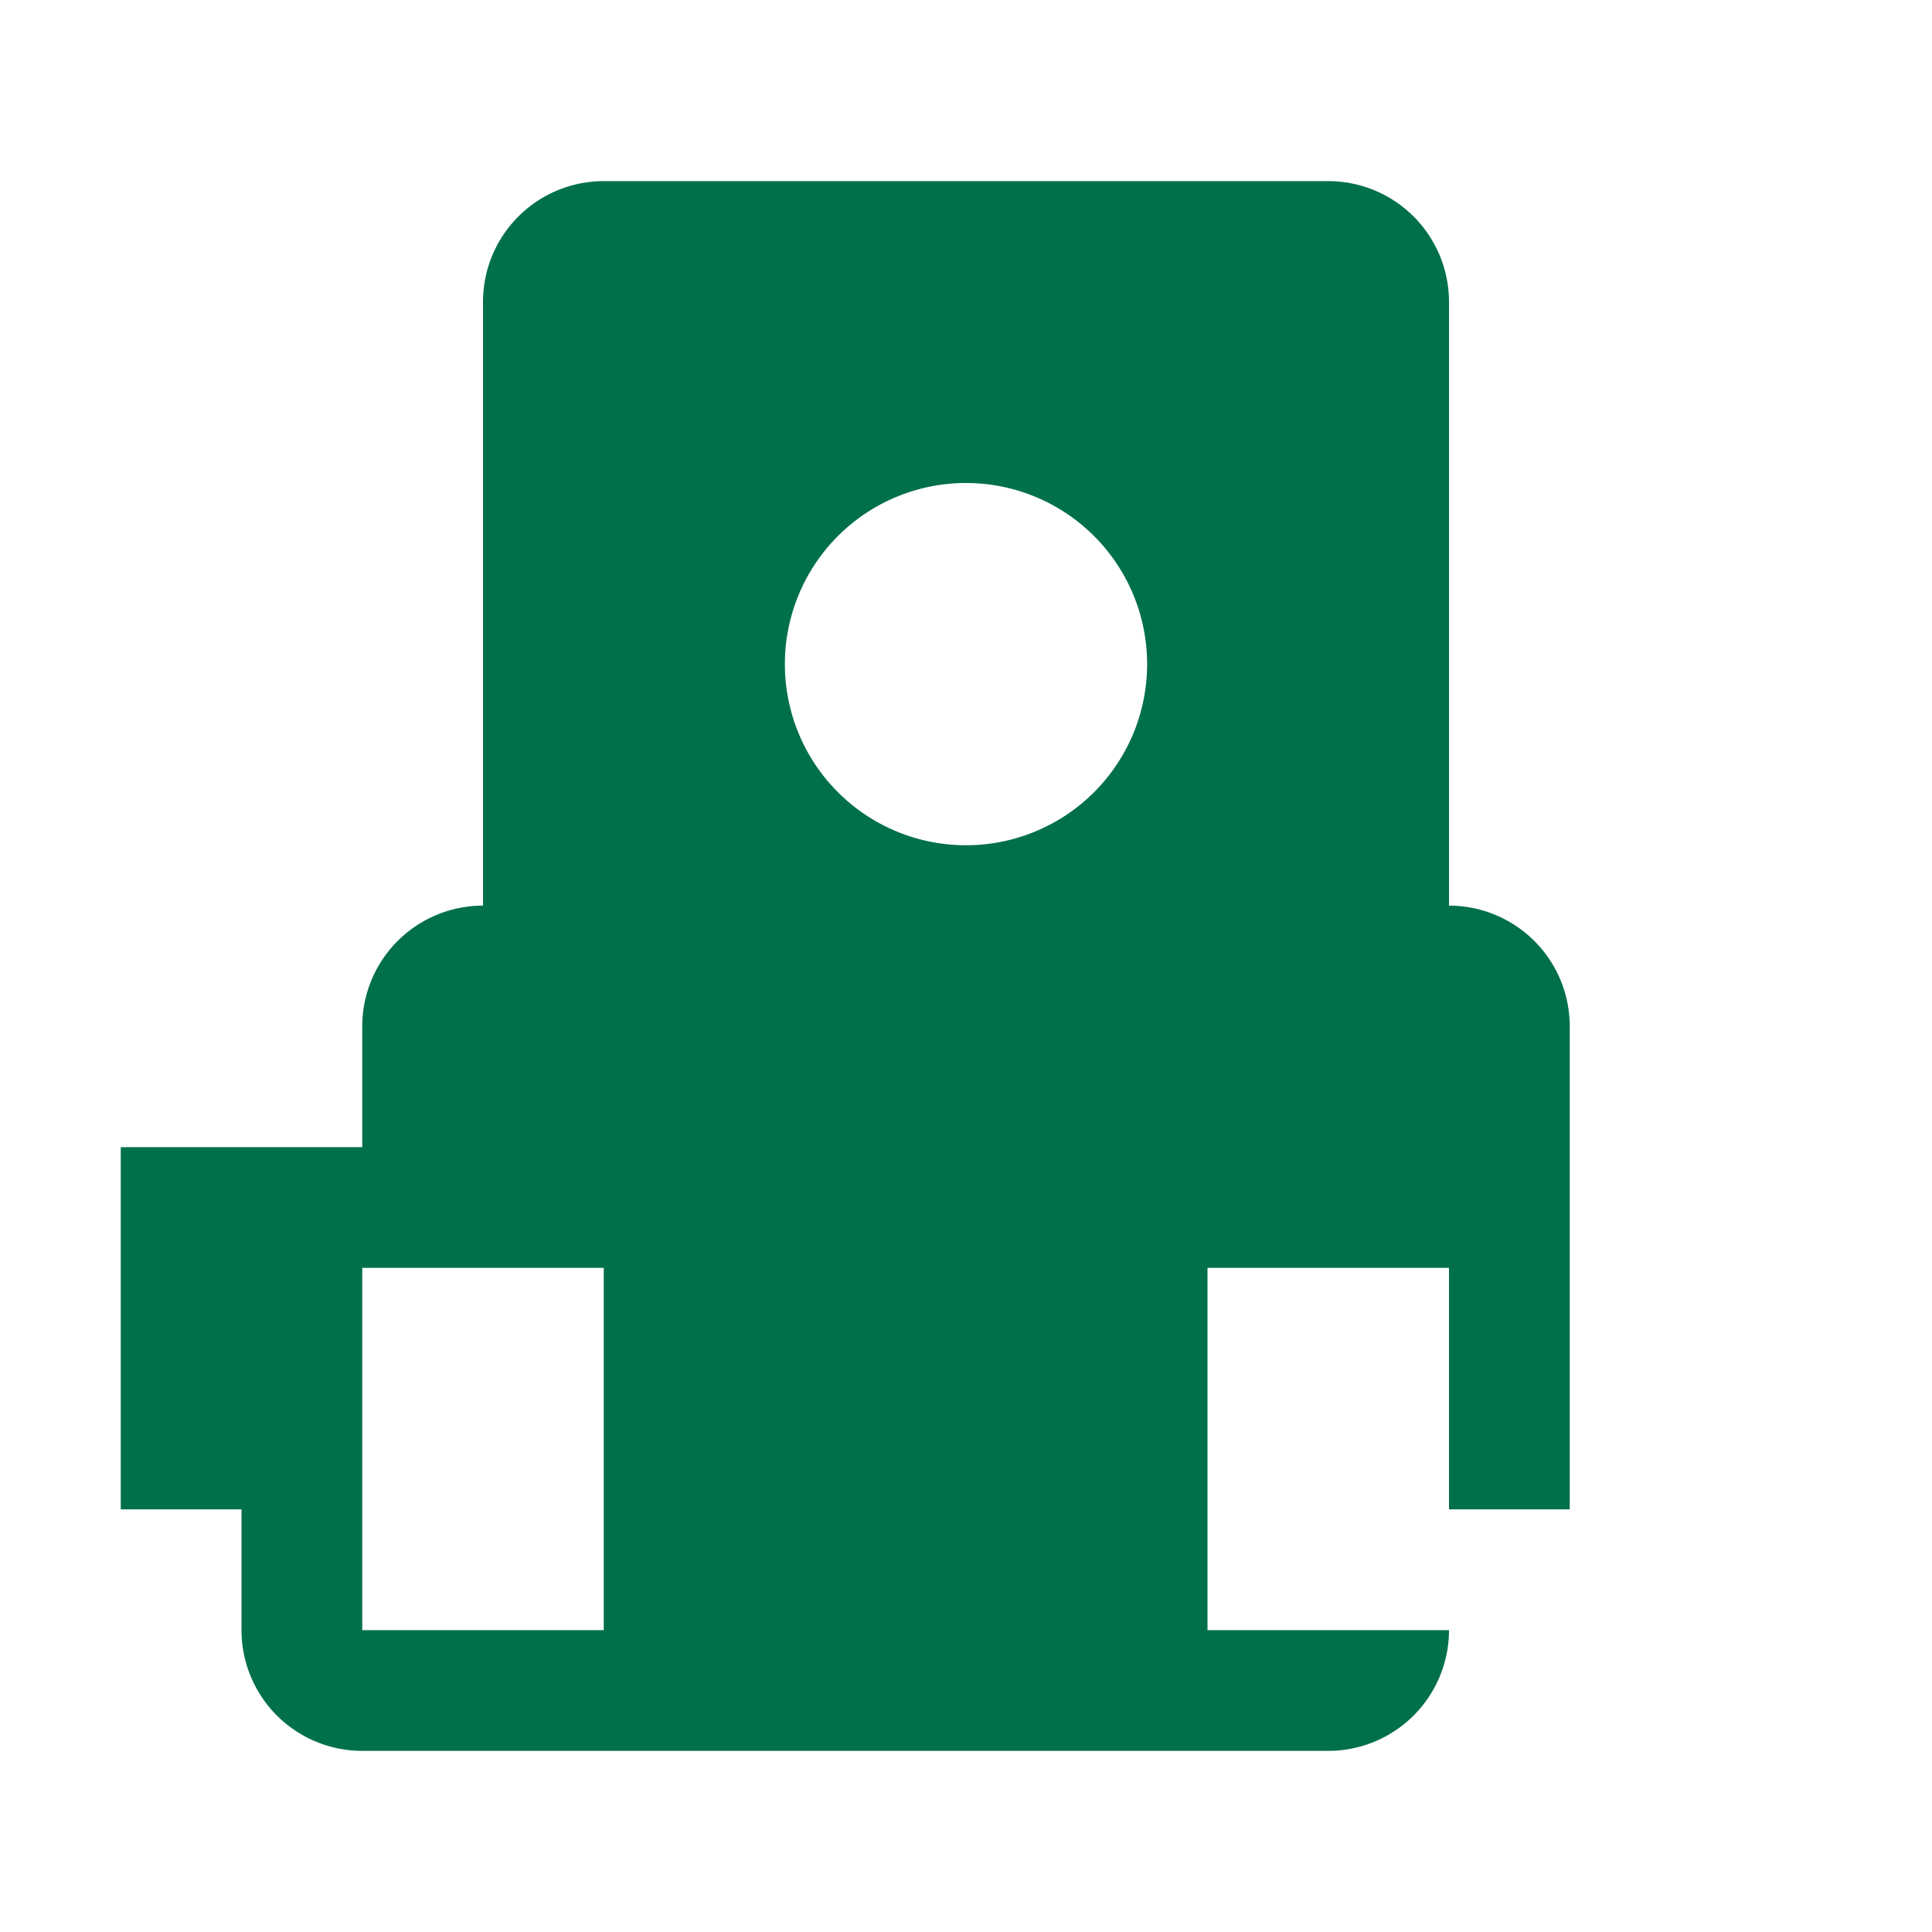 <svg xmlns="http://www.w3.org/2000/svg" viewBox="0 0 64 64" fill="#00704A">
    <path d="M52 38v-4a4 4 0 00-4-4H16a4 4 0 00-4 4v4H4v12h4v4a4 4 0 004 4h32a4 4 0 004-4v-4h4V38h-4zM20 54H12V42h8v12zm28 0h-8V42h8v12z"/>
    <path d="M48 10a4 4 0 00-4-4H20a4 4 0 00-4 4v22h32V10zM32 28a6 6 0 116-6 6 6 0 01-6 6z"/>
</svg> 